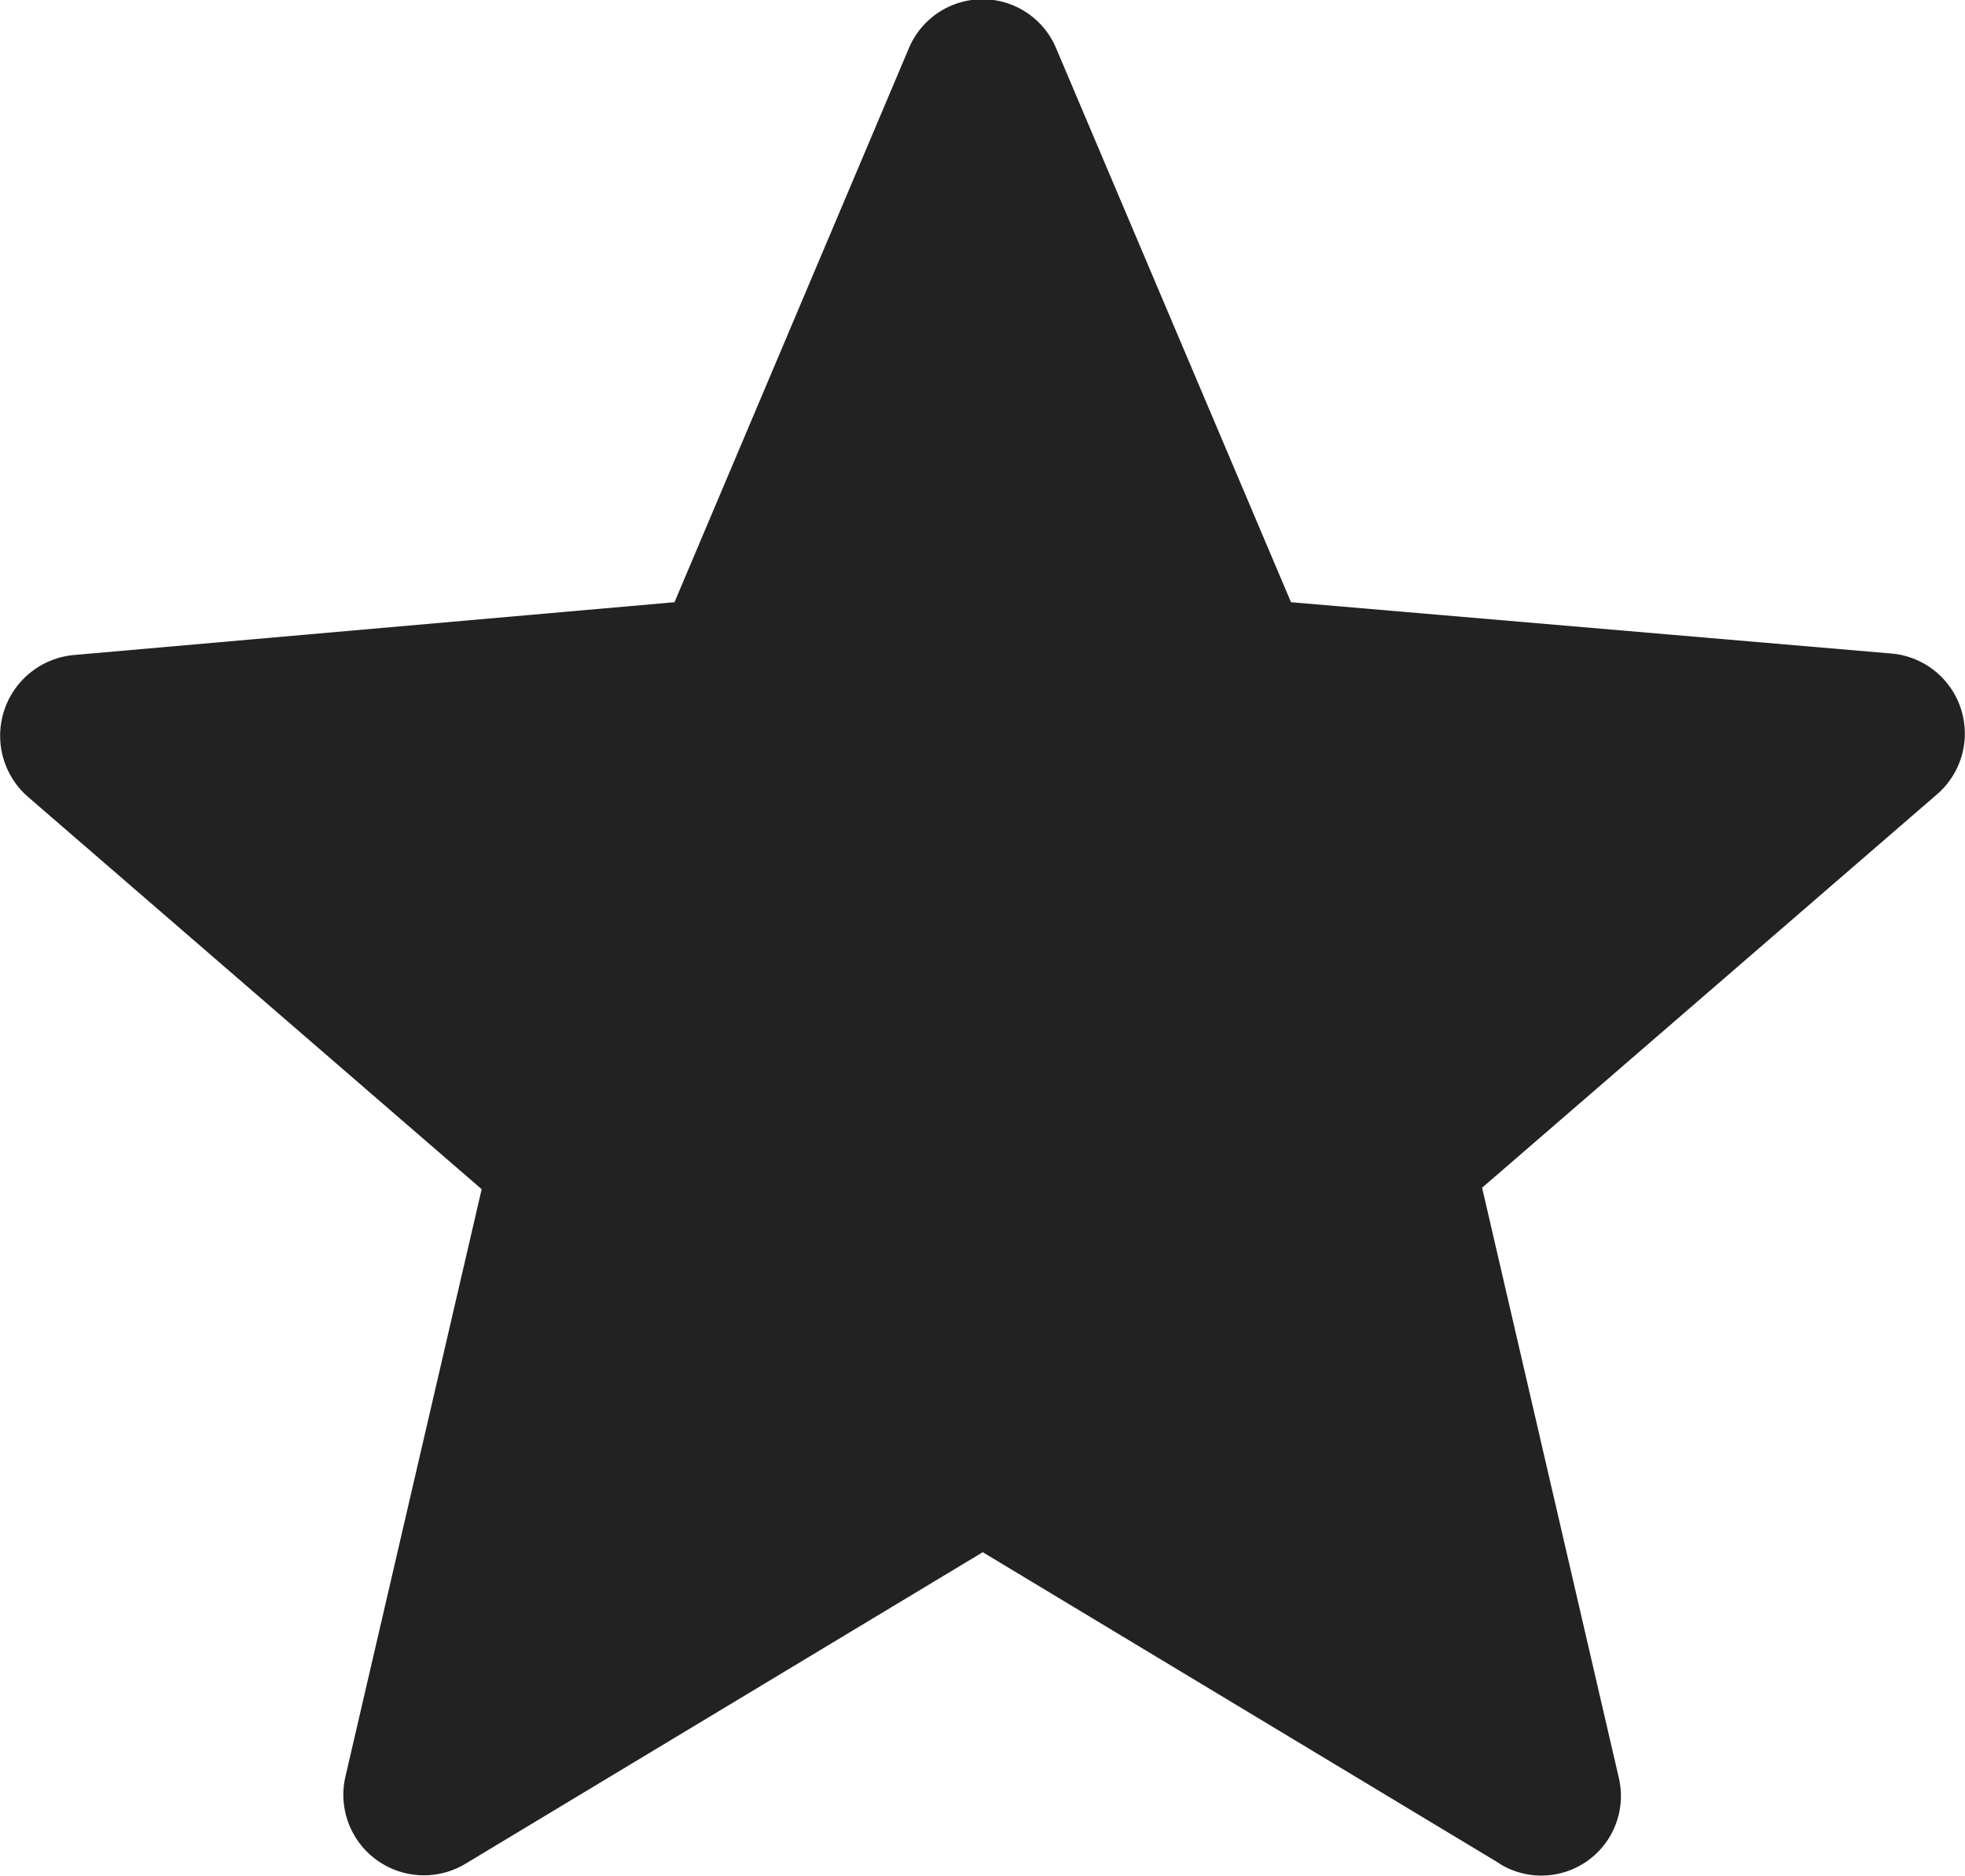 <svg xmlns="http://www.w3.org/2000/svg" xmlns:xlink="http://www.w3.org/1999/xlink" width="8" height="7.637" viewBox="0 0 8 7.637"><defs><style>.a{fill:none;}.b{clip-path:url(#a);}.c{fill:#222;}</style><clipPath id="a"><rect class="a" width="8" height="7.637"/></clipPath></defs><g class="b"><path class="c" d="M10.822,12.236,8.717,10.968,6.612,12.236a.328.328,0,0,1-.49-.353L6.677,9.49l-1.85-1.6a.33.33,0,0,1,.19-.575L7.462,7.1l.954-2.255a.325.325,0,0,1,.6,0L9.972,7.1l2.445.209a.327.327,0,0,1,.183.575l-1.85,1.6.556,2.4a.324.324,0,0,1-.484.353Z" transform="translate(-4.716 -4.648)"/></g></svg>